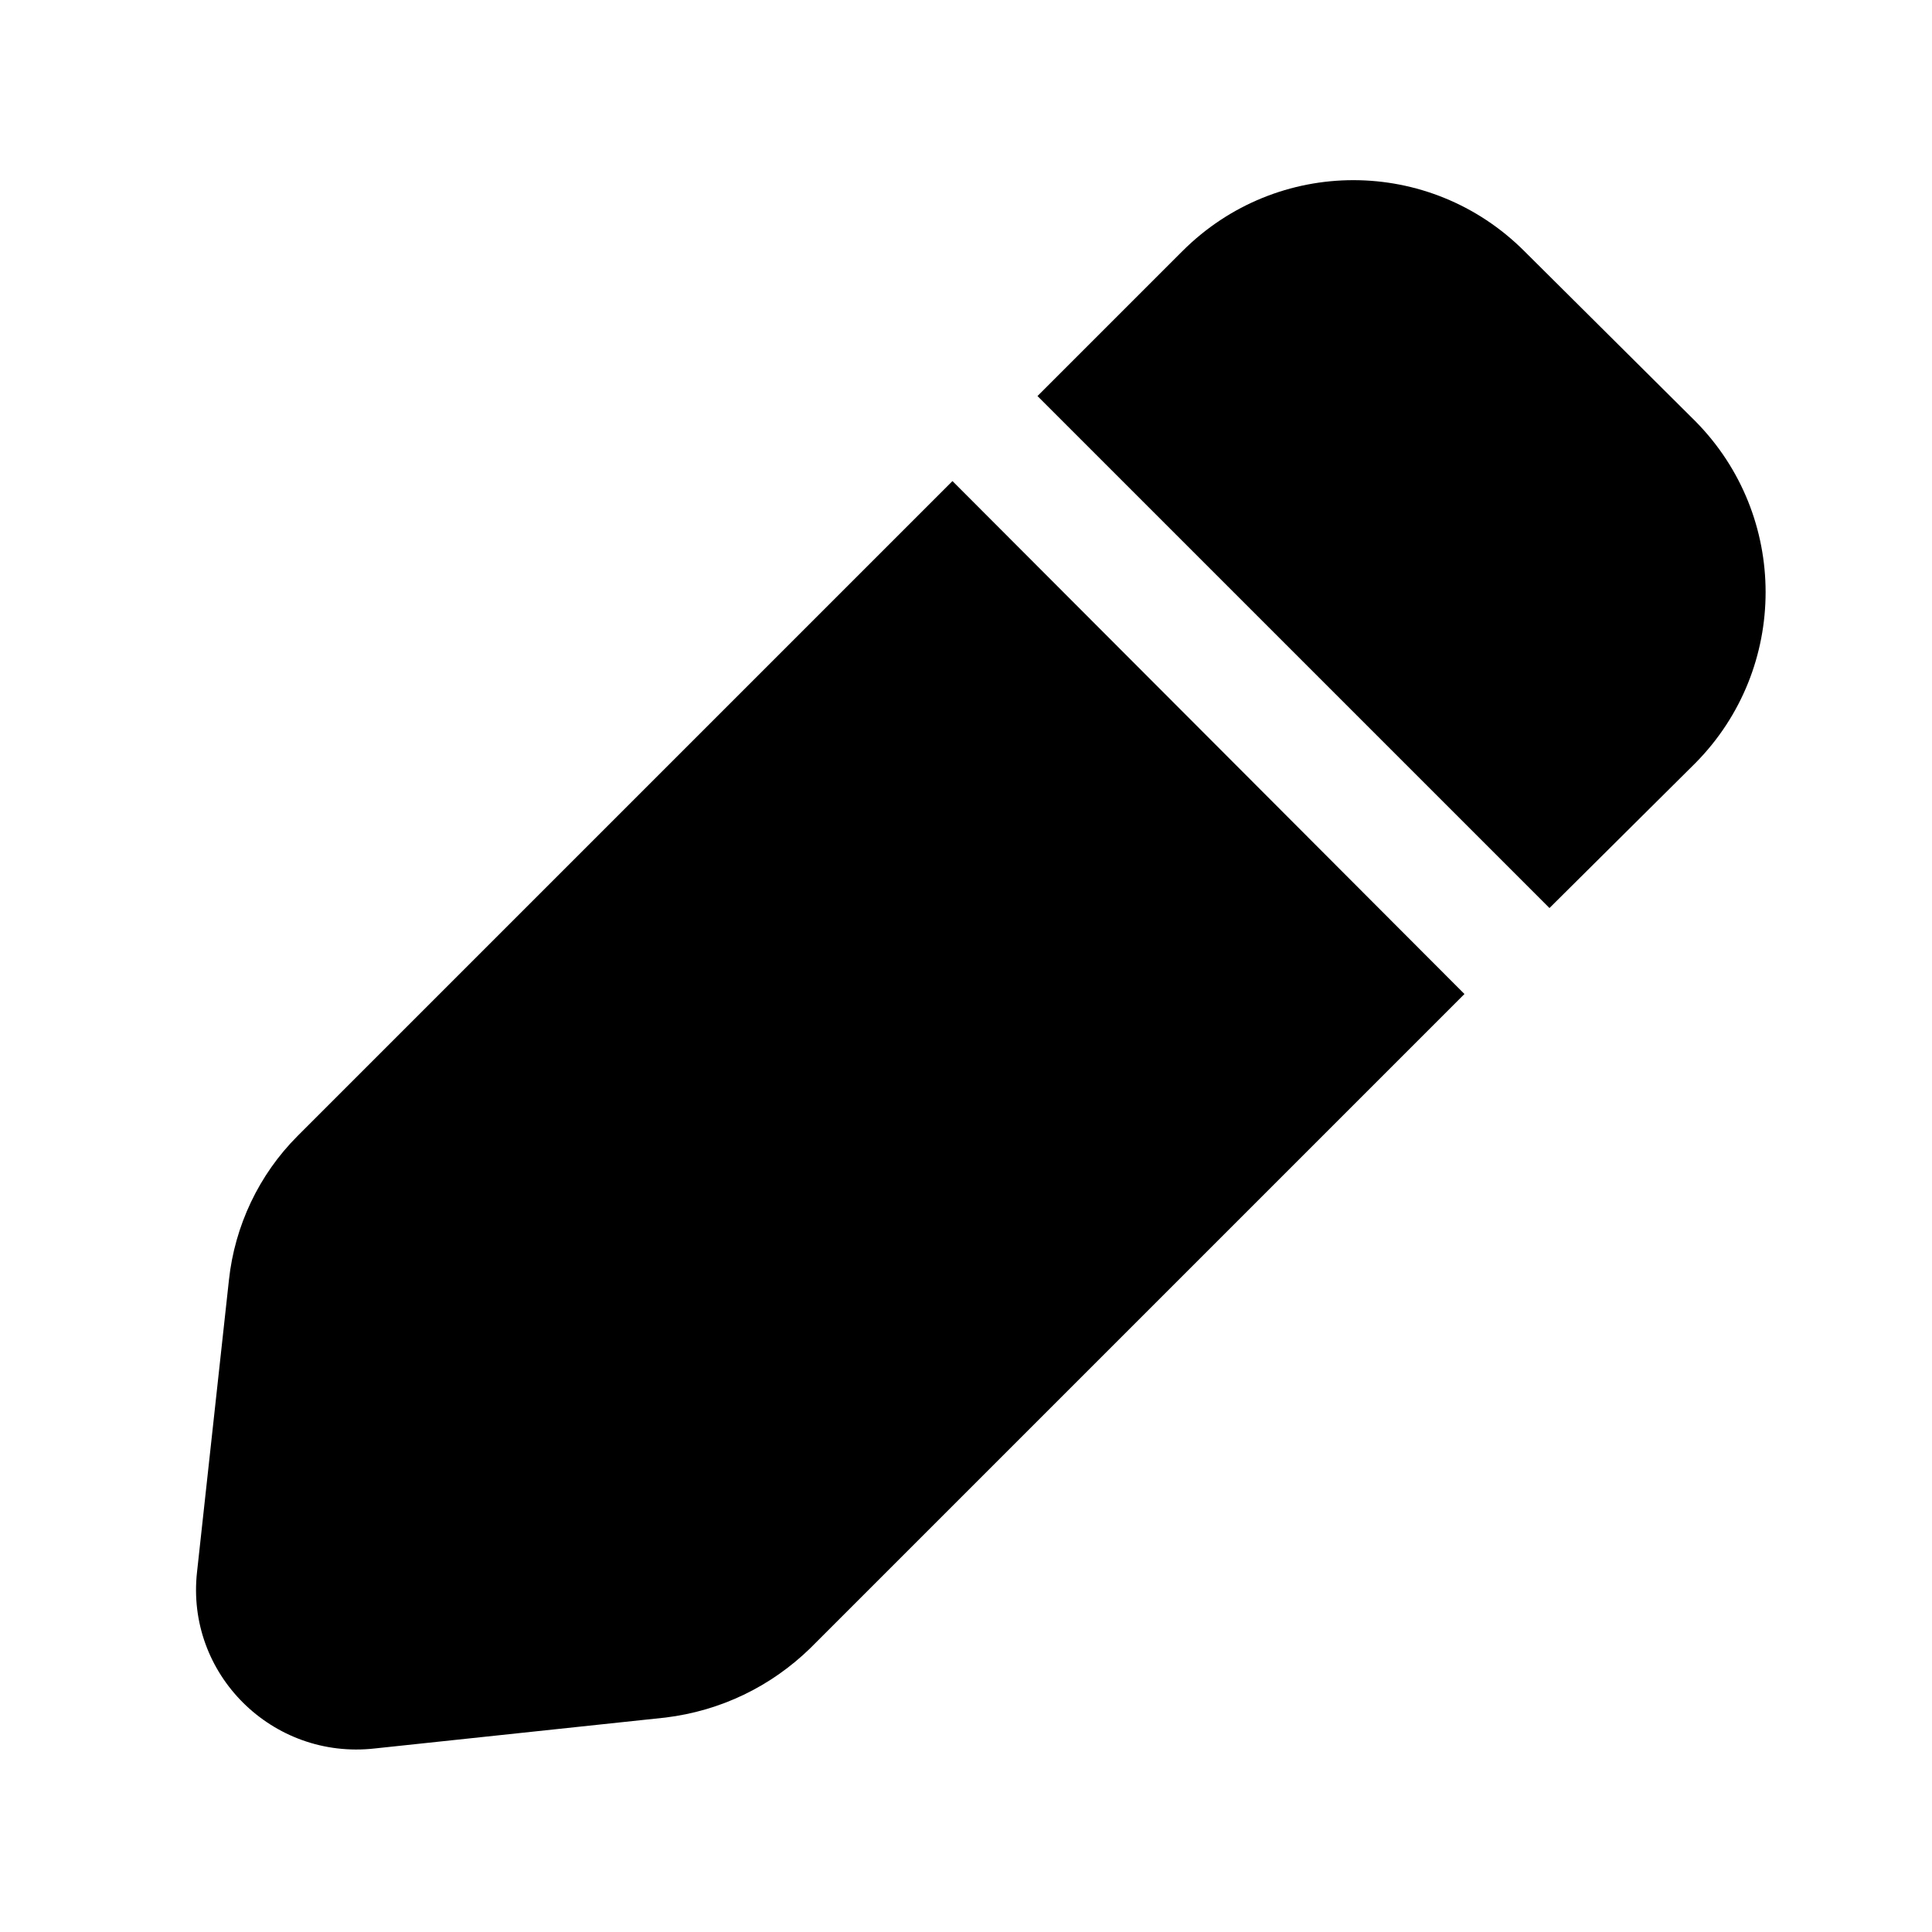<svg width="20" height="20" viewBox="0 0 20 20" fill="none" xmlns="http://www.w3.org/2000/svg" xmlns:xlink="http://www.w3.org/1999/xlink">
	<desc>
			Created with Pixso.
	</desc>
	<defs>
		<clipPath id="clip37_4386">
			<rect id="edit" width="20" height="20" fill="white" fill-opacity="0"/>
		</clipPath>
	</defs>
	<g clip-path="url(#clip37_4386)">
		<path id="Subtract" d="M15.78 2.6L17.55 4.36C18.52 5.34 18.52 6.92 17.55 7.9L16.04 9.4L10.74 4.1L12.24 2.6C13.22 1.62 14.8 1.62 15.78 2.6ZM9.86 4.98L3.08 11.76C2.68 12.16 2.43 12.69 2.37 13.25L2.04 16.27C1.92 17.33 2.82 18.22 3.88 18.1L6.89 17.78C7.46 17.71 7.98 17.46 8.39 17.06L15.16 10.29L9.86 4.98Z" fill="#000000" fill-opacity="1" fill-rule="evenodd"/>
	</g>
</svg>
